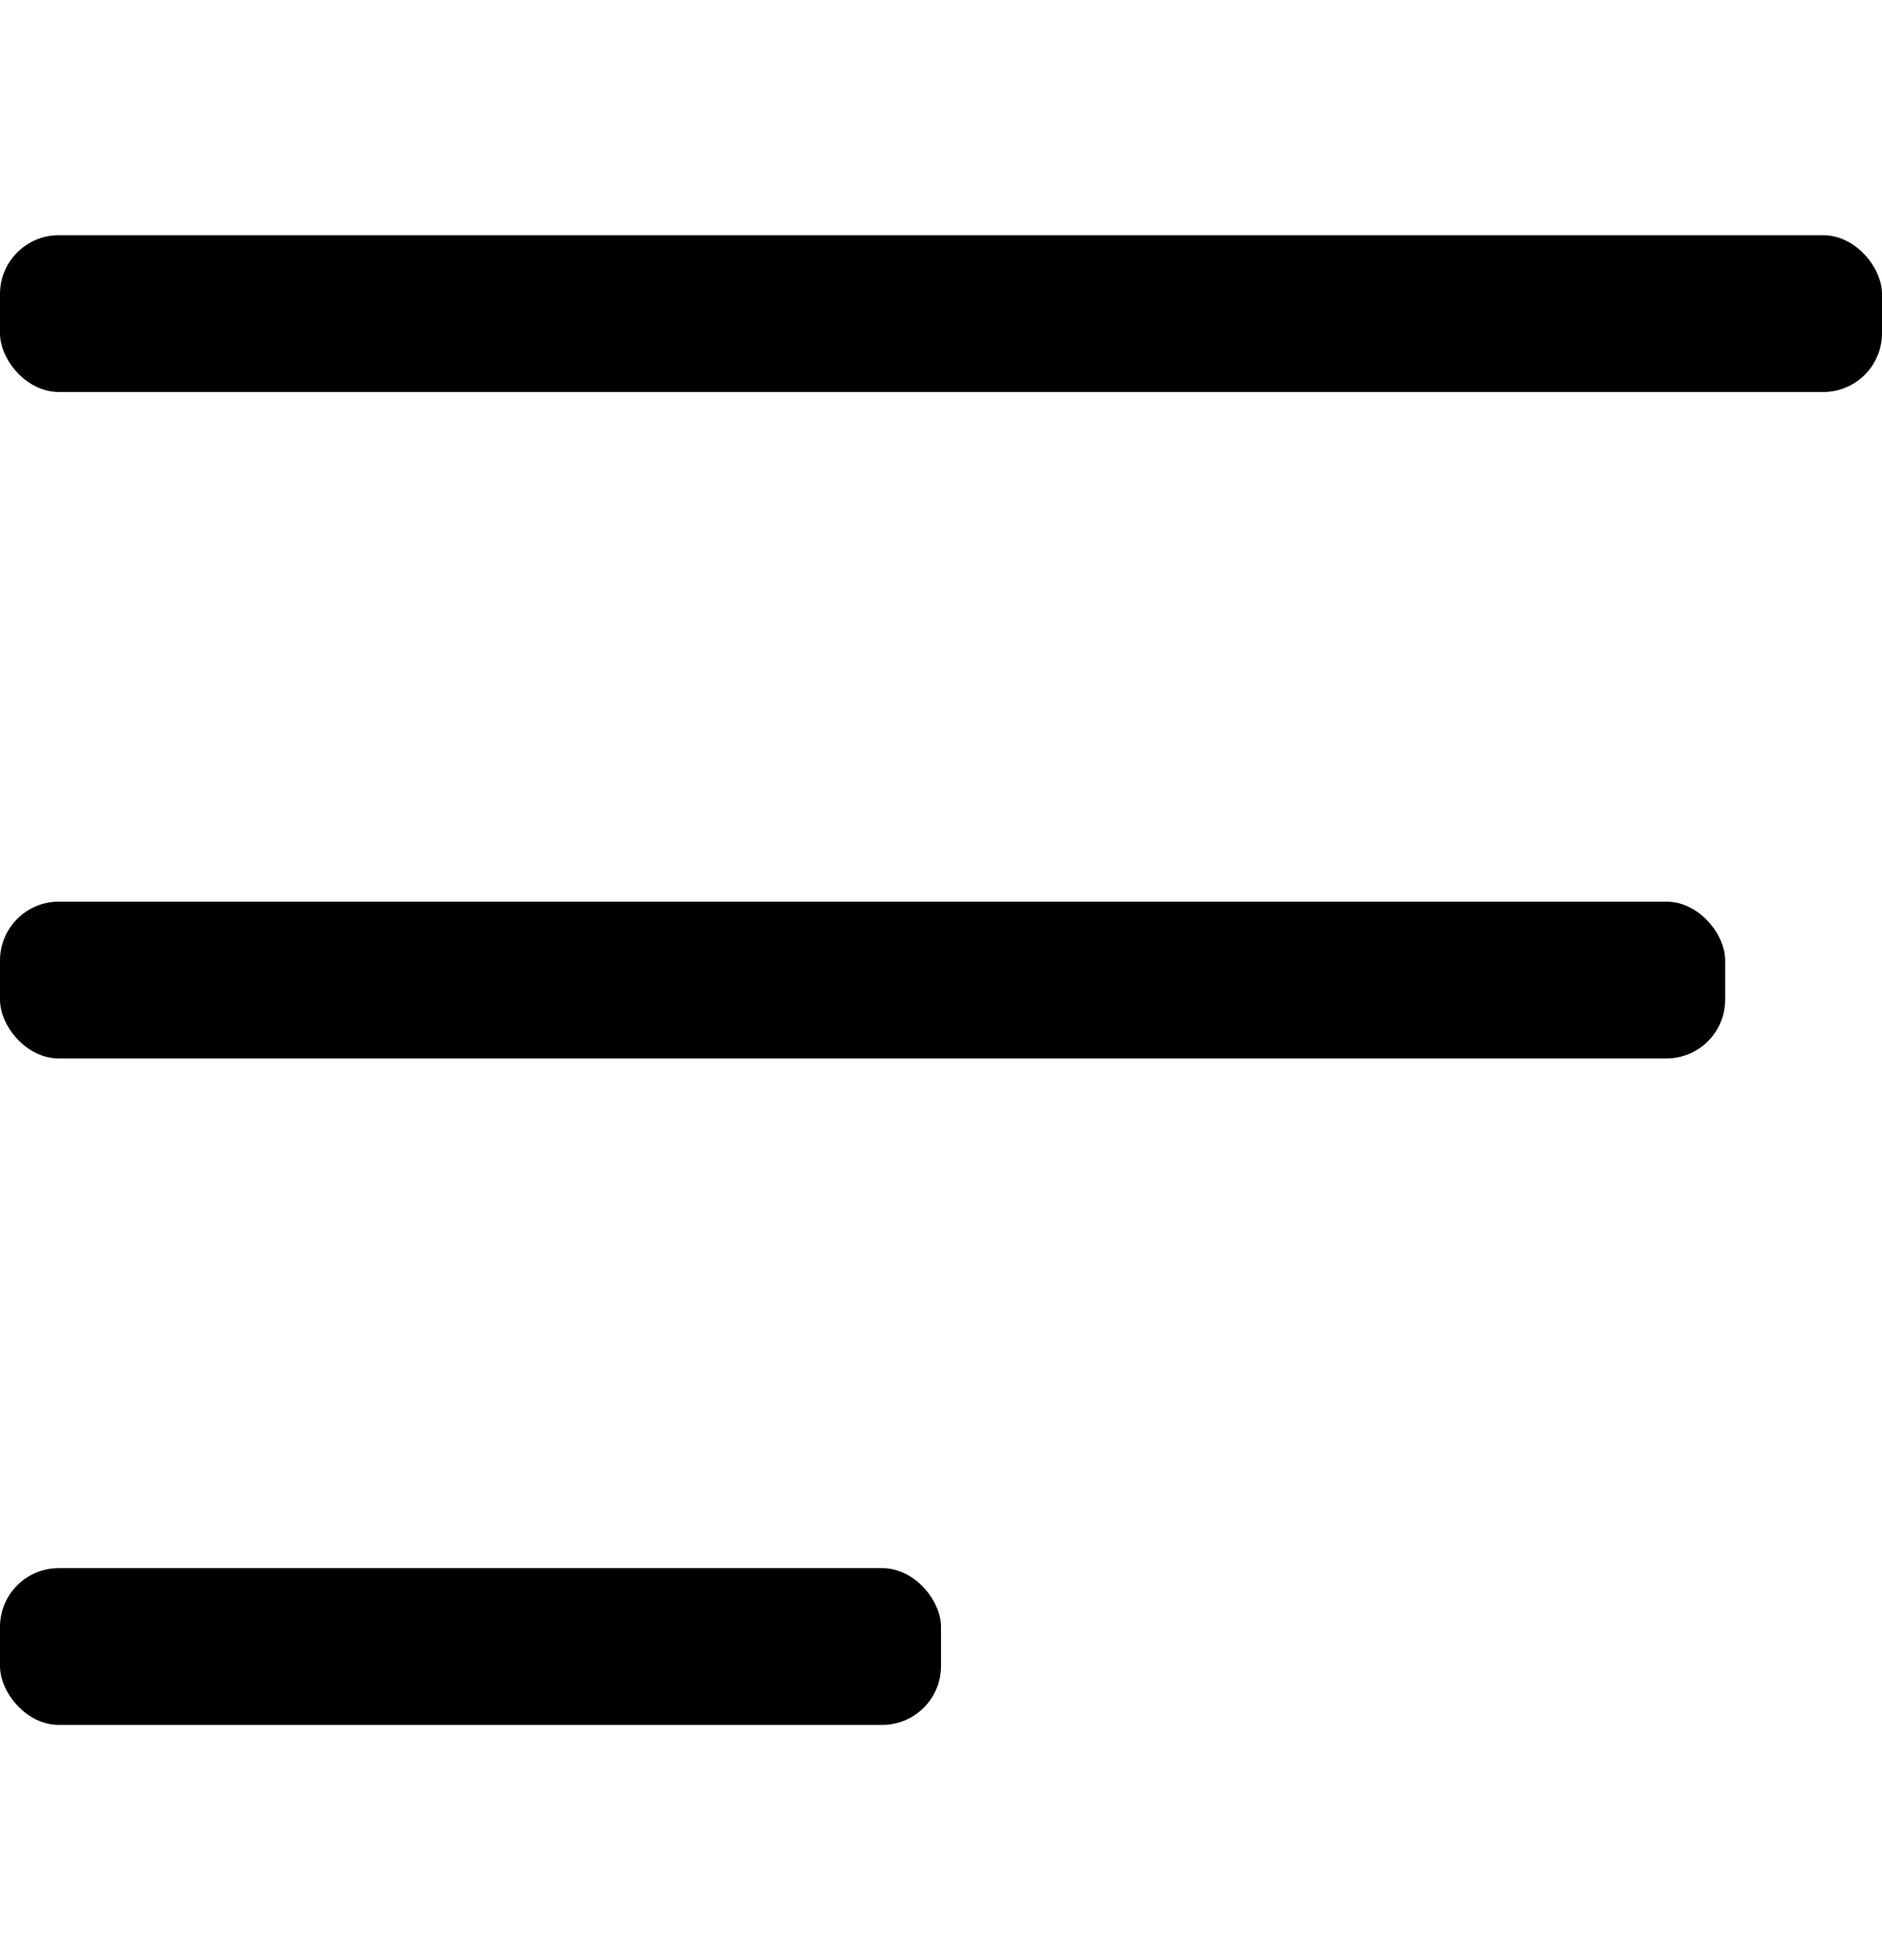 <svg xmlns="http://www.w3.org/2000/svg" width="24" height="25" fill="none" aria-hidden="true" class="i-hamburger"><rect width="24" height="2" y="3" fill="currentColor" class="i-hamburger-l1" rx=".75"/><rect width="22" height="2" y="11.5" fill="currentColor" class="i-hamburger-l2" rx=".75"/><rect width="12" height="2" y="20" fill="currentColor" class="i-hamburger-l3" rx=".75"/></svg>